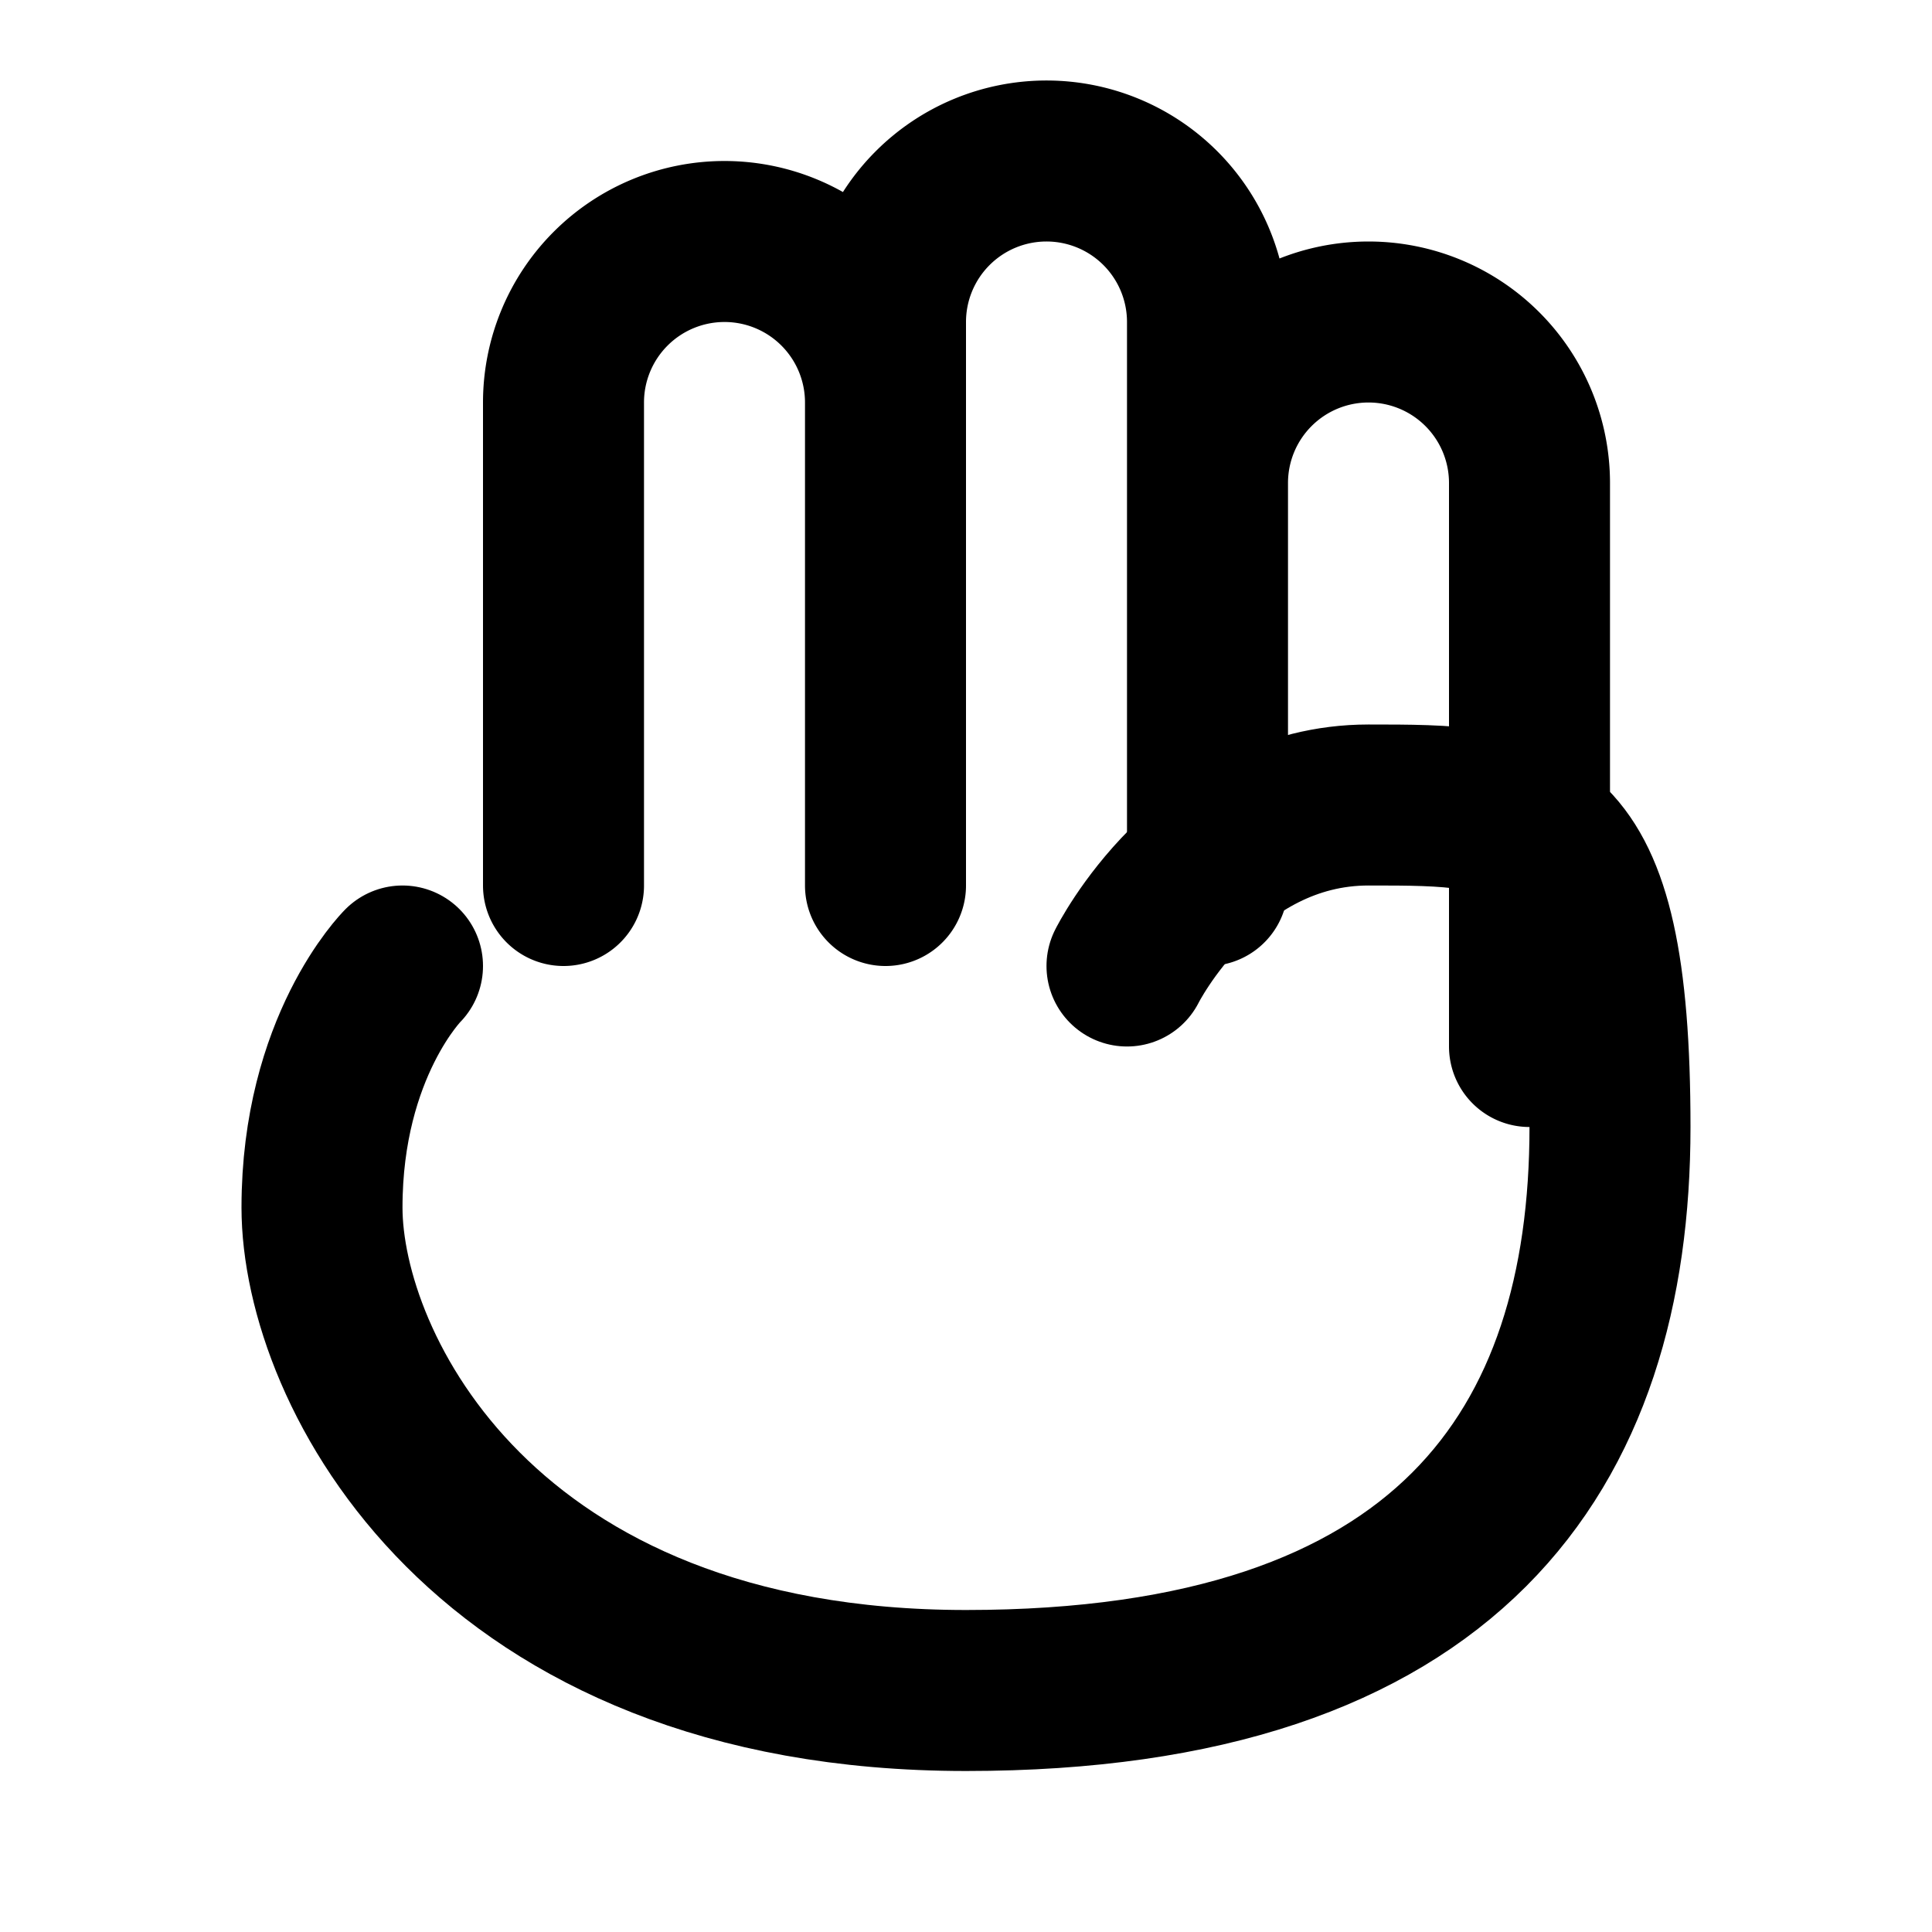<svg xmlns="http://www.w3.org/2000/svg" width="24" height="24" viewBox="0 0 24 24" fill="none" stroke="currentColor" stroke-width="2" stroke-linecap="round" stroke-linejoin="round">
  <path d="M7 11V5a2 2 0 1 1 4 0v6M11 11V4a2 2 0 1 1 4 0v7M15 11V6a2 2 0 1 1 4 0v7"/>
  <path d="M5 12s-1 1-1 3 2 6 8 6 8-3 8-7-1-4-3-4-3 2-3 2"/>
</svg>
